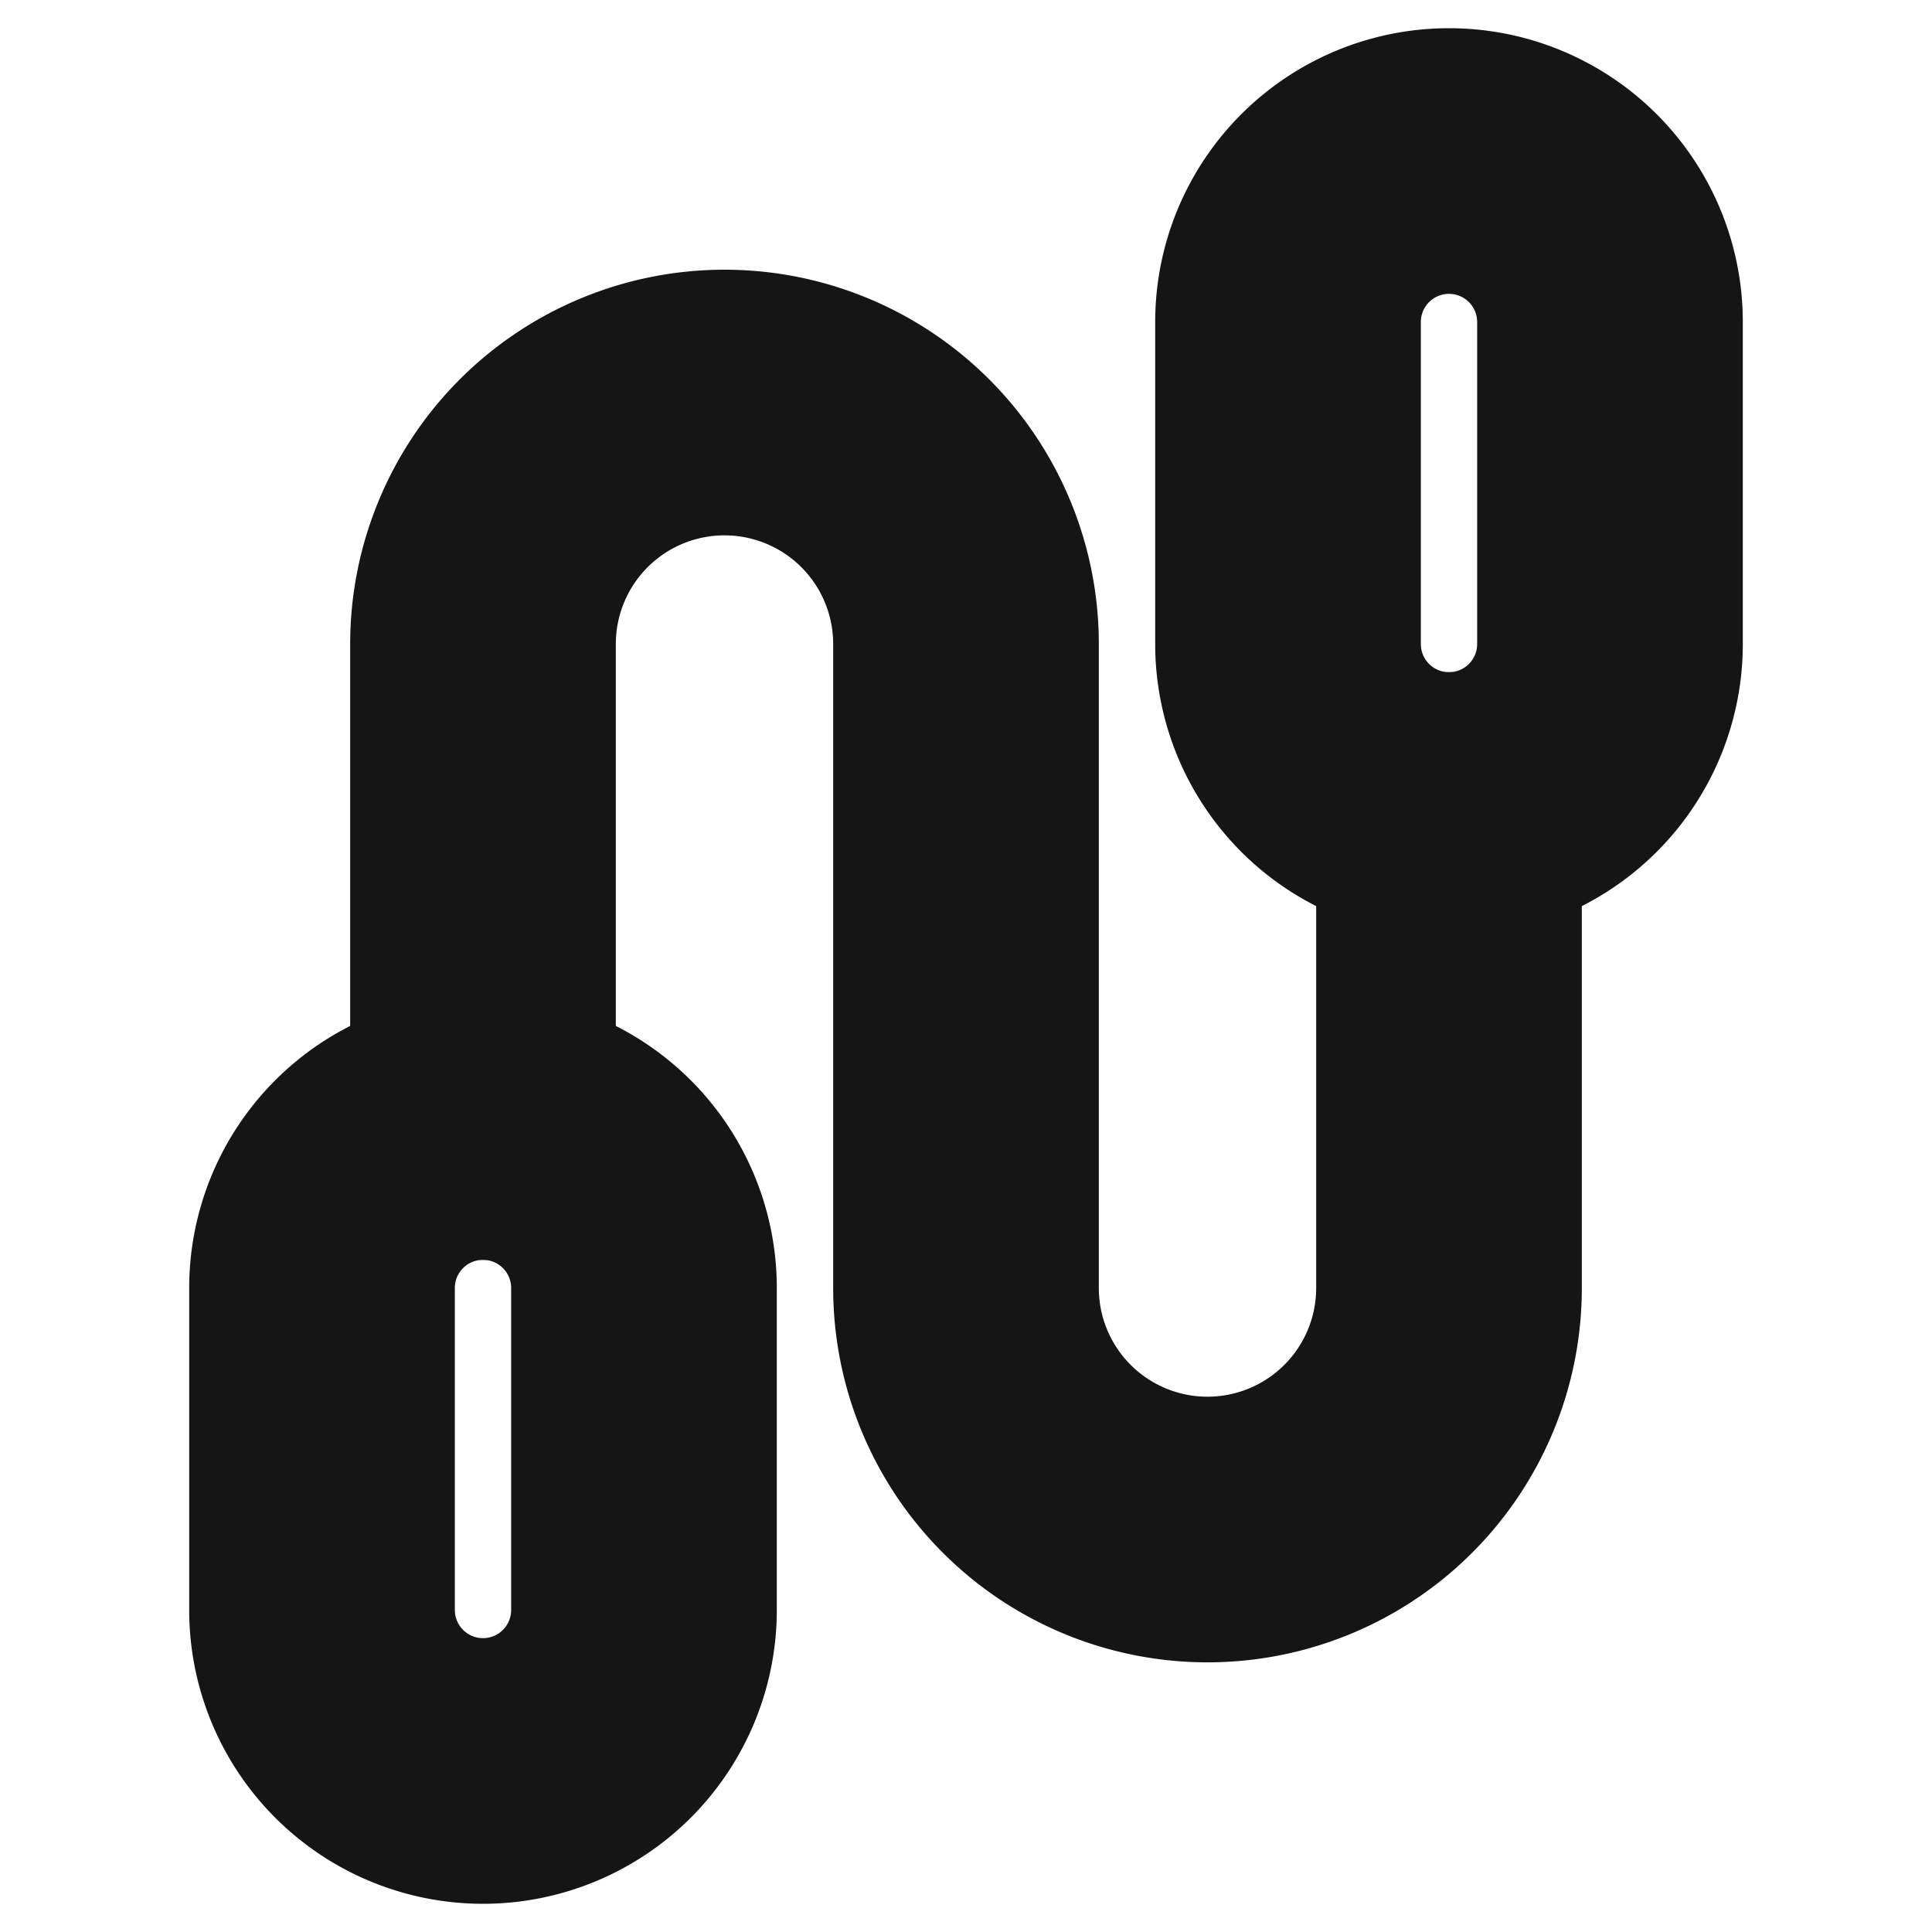 <svg xmlns="http://www.w3.org/2000/svg" width="40" height="40" fill="none" viewBox="0 0 40 40">
  <path stroke="#151515" stroke-linecap="round" stroke-linejoin="round" stroke-width="5.5" d="M13.333 26.667a3.333 3.333 0 00-6.666 0v6.666a3.333 3.333 0 006.666 0v-6.666zM33.333 6.667a3.333 3.333 0 00-6.666 0v6.667a3.333 3.333 0 006.666 0V6.667z"/>
  <path stroke="#151515" stroke-linecap="round" stroke-linejoin="round" stroke-width="5.5" d="M10 23.334v-10a5 5 0 015-5v0a5 5 0 015 5v13.333a5 5 0 0010 0v-10"/>
</svg>
